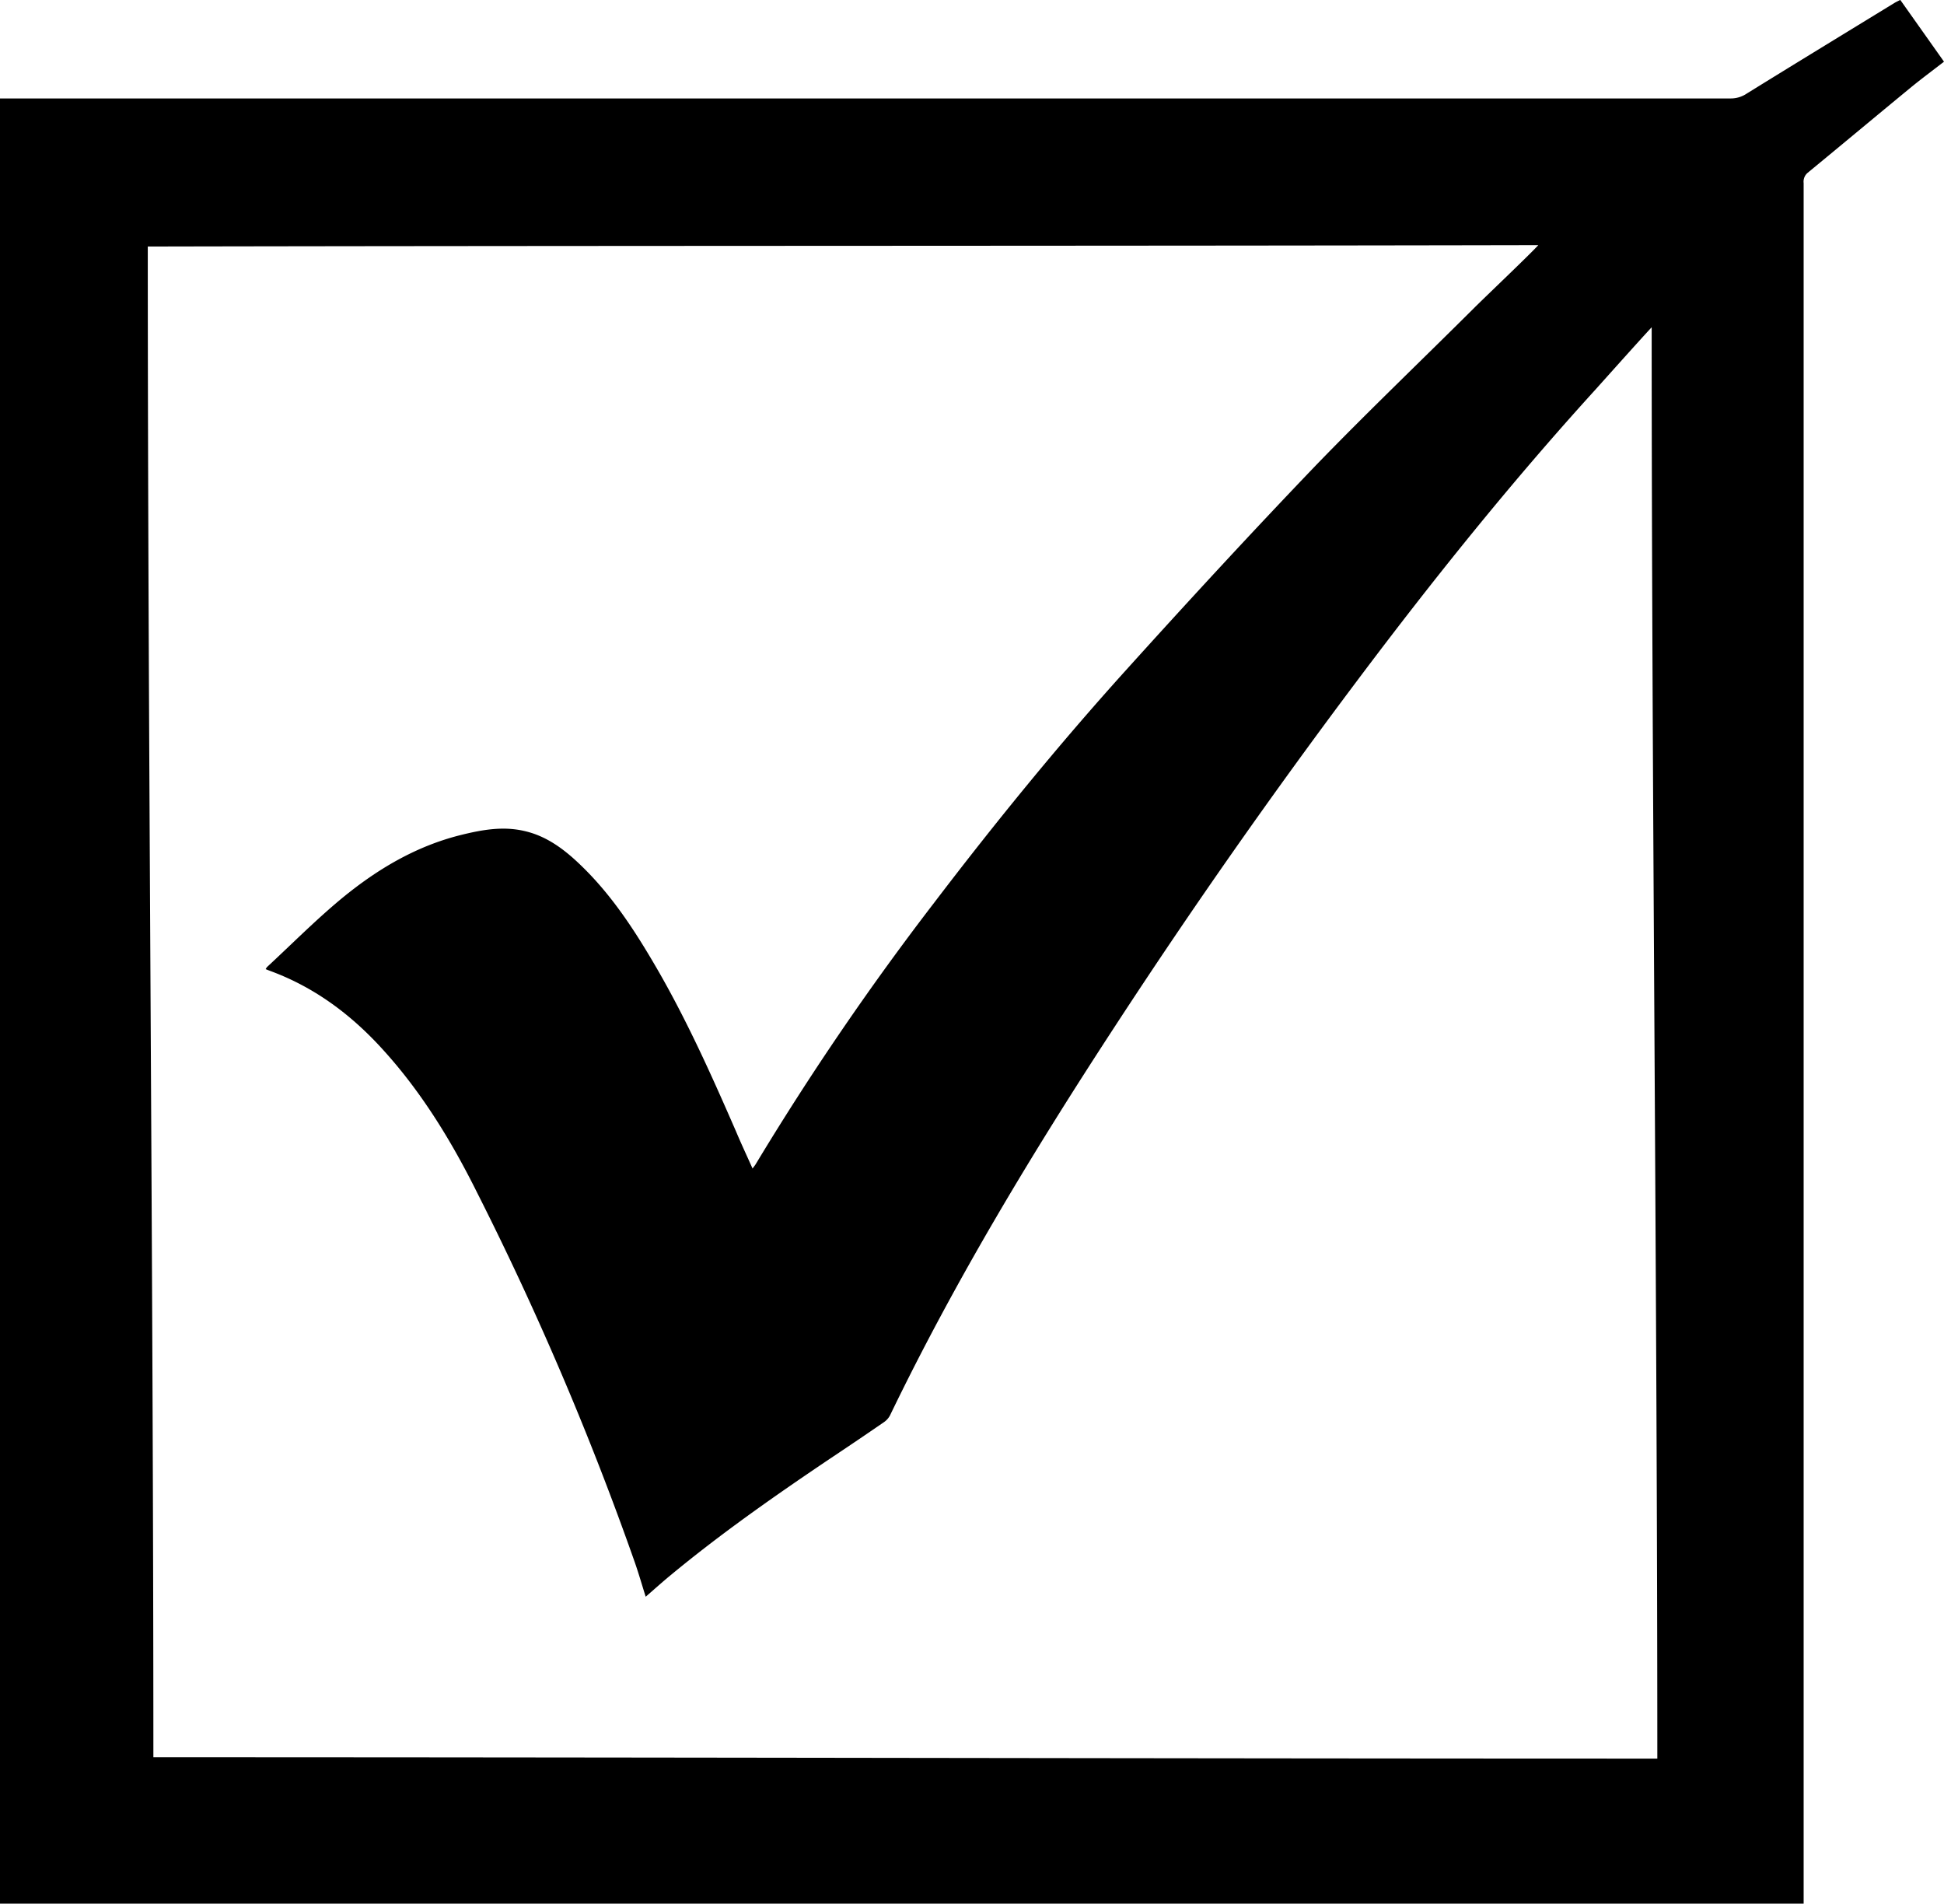 <svg xmlns="http://www.w3.org/2000/svg" viewBox="0 0 382.39 374.36"><title>Asset 1</title><g id="Layer_2" data-name="Layer 2"><g id="Layer_1-2" data-name="Layer 1"><path d="M354.79,374.36H0v-355H1.79q169.32,0,338.63,0a5.58,5.58,0,0,0,3.11-.92c9.69-6,19.41-11.92,29.13-17.87.35-.21.74-.38,1.13-.59l8.6,12.15c-2.24,1.74-4.48,3.39-6.63,5.16C369,22.85,362.3,28.45,355.55,34a2.28,2.28,0,0,0-.77,2q0,38.37,0,76.75V374.36Zm-29.9-310c-2,2.13-9.31,10.31-11,12.19-16.7,18.35-32.21,37.68-47.09,57.52q-24.79,33-47.39,67.62c-16.17,24.74-31.47,50-44.33,76.63a3.73,3.73,0,0,1-1.15,1.32c-3.5,2.41-7,4.78-10.58,7.16-10.78,7.25-21.43,14.69-31.47,23-1.64,1.35-3.22,2.78-4.87,4.21-.73-2.32-1.37-4.55-2.13-6.73a609.47,609.47,0,0,0-31-72.68c-5-10.05-10.84-19.67-18.45-28.06C69.22,199.65,62,194.23,53.31,191c-.34-.12-.67-.26-1.05-.41a2.44,2.44,0,0,1,.28-.43c4.86-4.5,9.54-9.22,14.63-13.44,7-5.77,14.69-10.35,23.6-12.54,4.06-1,8.17-1.74,12.36-.76,4.47,1,8,3.72,11.2,6.82,6.07,5.86,10.6,12.86,14.81,20.1,6,10.34,10.88,21.24,15.65,32.19,1,2.38,2.12,4.76,3.24,7.27.28-.39.47-.61.62-.86a555.07,555.07,0,0,1,35.13-51.45c11.93-15.65,24.35-30.91,37.53-45.51,12.31-13.64,24.77-27.16,37.48-40.42C269,81,279.6,70.89,290,60.53c2-2,10.81-10.37,12.59-12.32-86.43.18-186.67.09-273.52.27,0,94.64,1.1,202.59,1.1,297.09,94.67,0,201.24.27,295.83.27C326,256.57,324.89,153.88,324.89,64.32Z"/></g></g></svg>